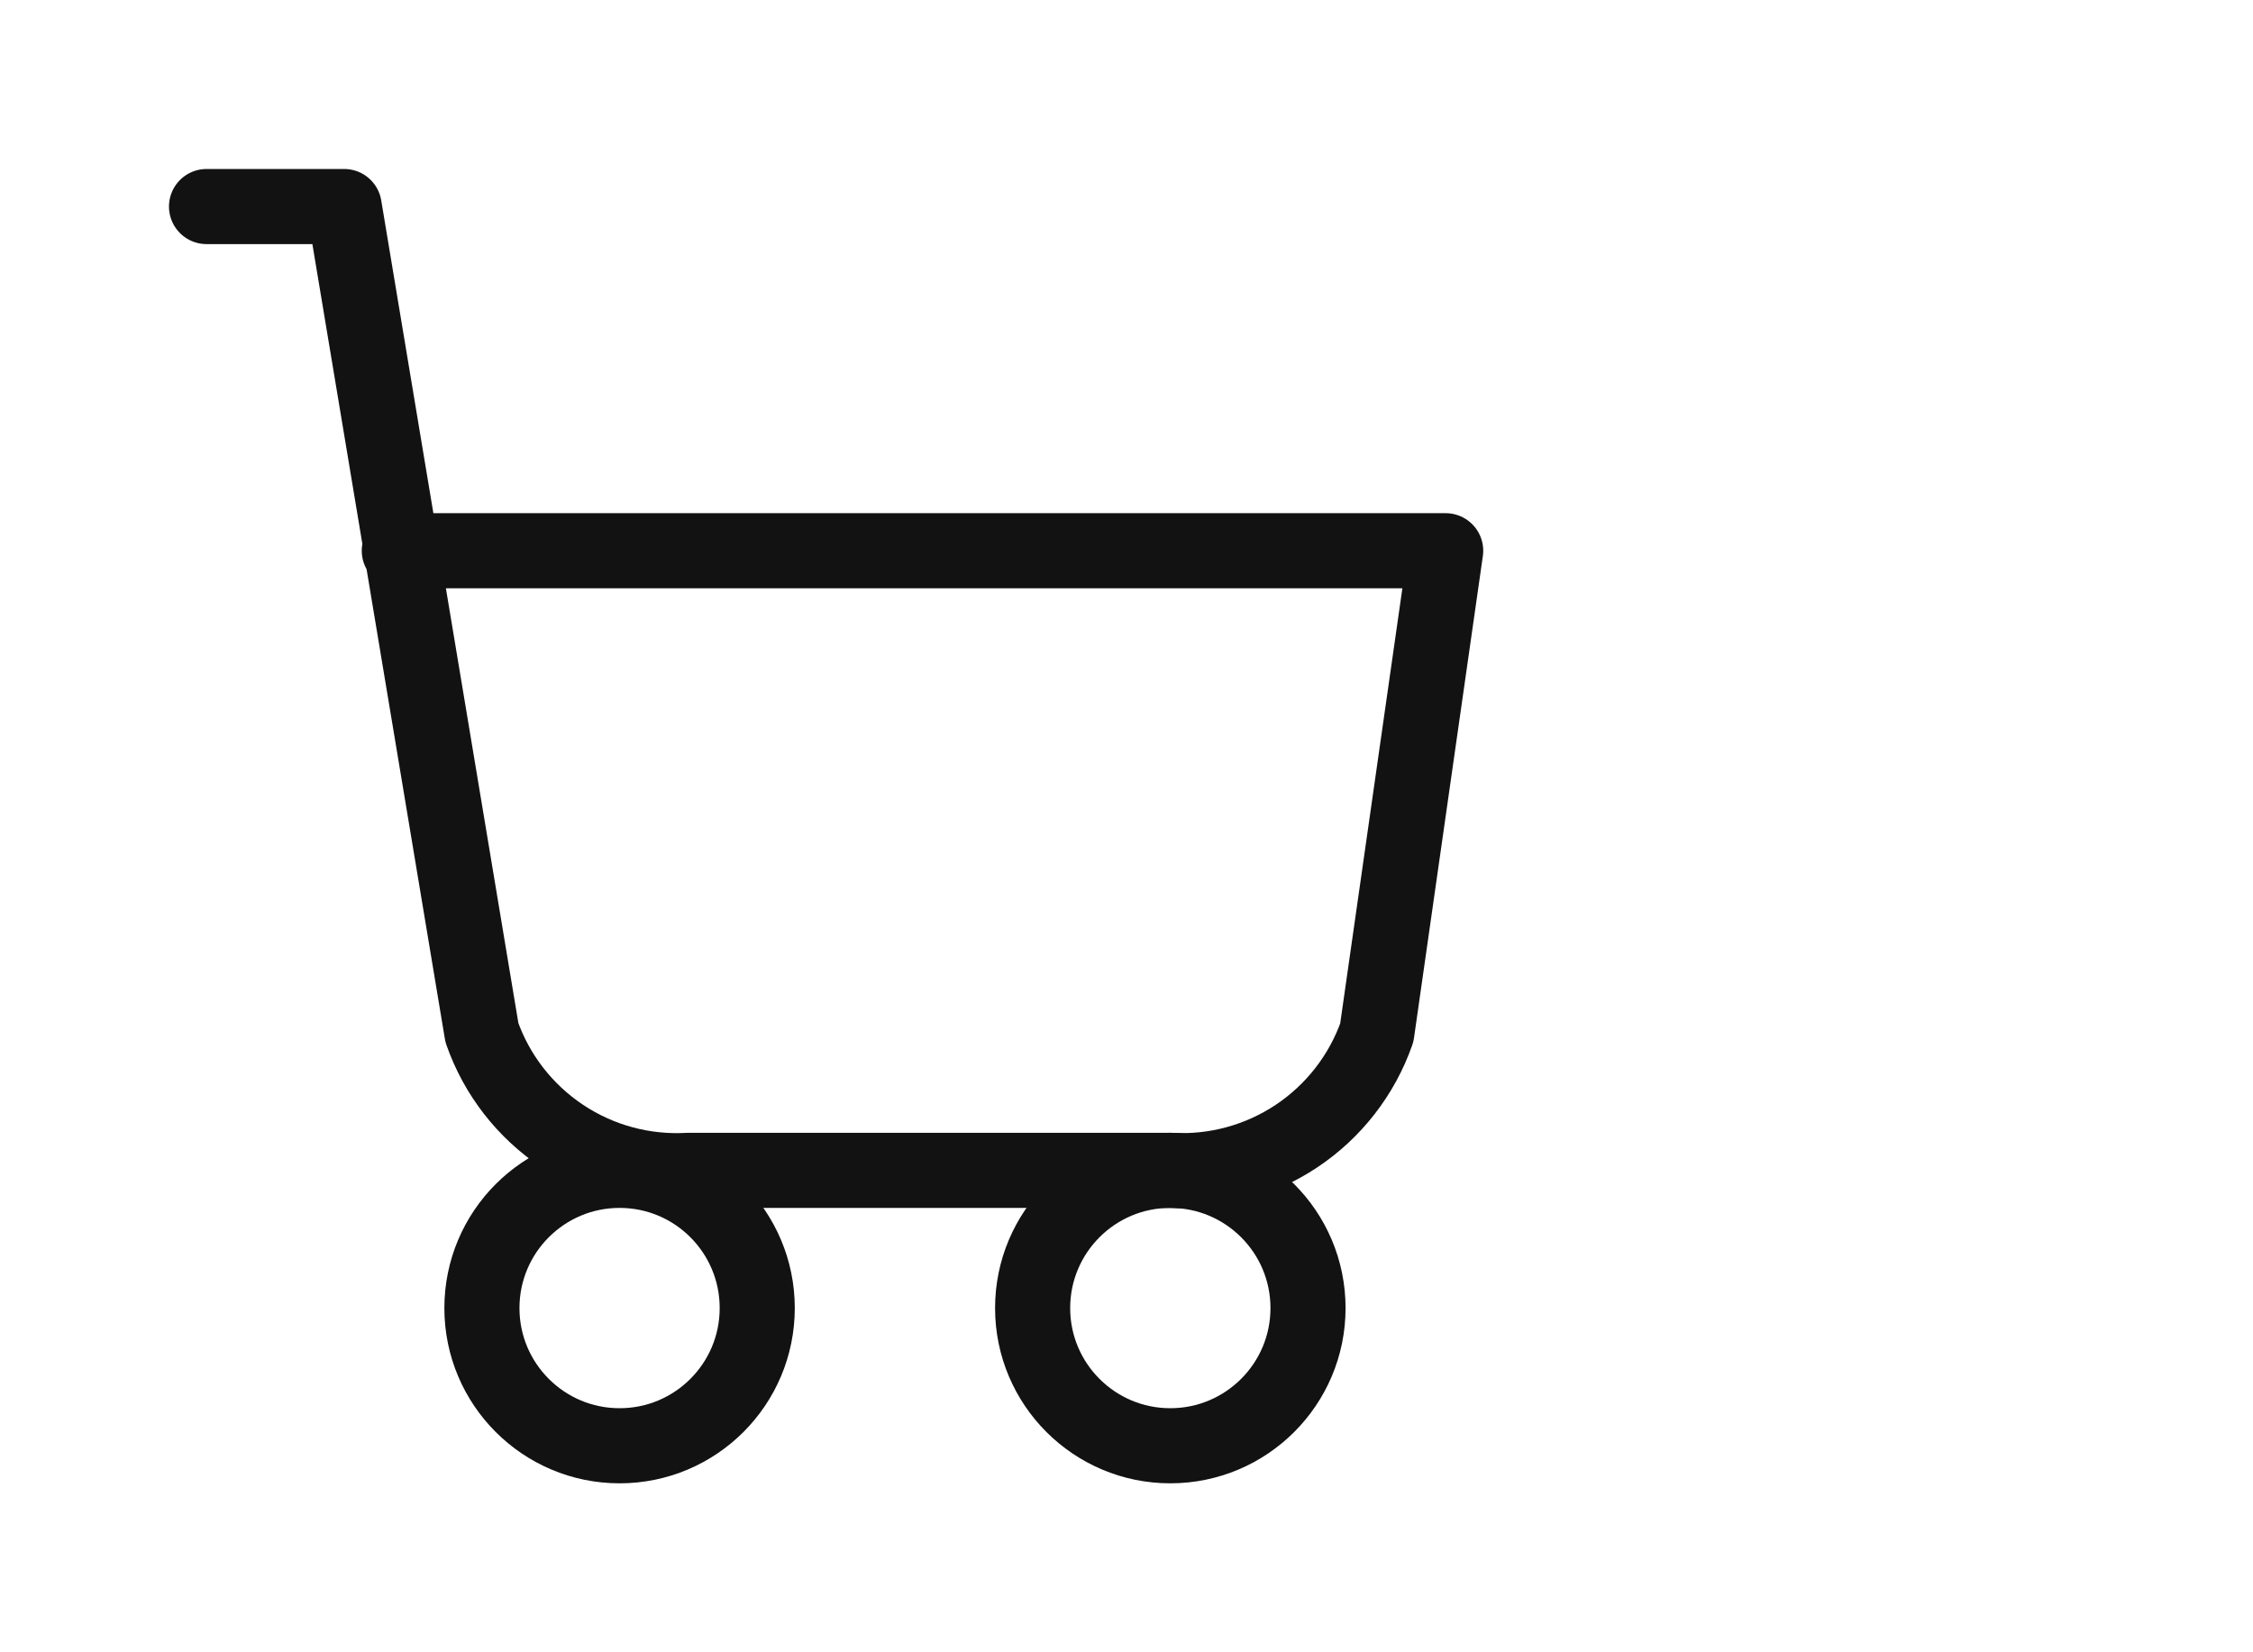<svg width="30" height="22" viewBox="0 0 30 22" fill="none" xmlns="http://www.w3.org/2000/svg">
<path d="M8.25 19.25C9.263 19.25 10.083 18.429 10.083 17.417C10.083 16.404 9.263 15.583 8.25 15.583C7.238 15.583 6.417 16.404 6.417 17.417C6.417 18.429 7.238 19.25 8.25 19.25Z" stroke="#121212" stroke-linecap="round" stroke-linejoin="round"/>
<path d="M15.583 19.25C16.596 19.25 17.417 18.429 17.417 17.417C17.417 16.404 16.596 15.583 15.583 15.583C14.571 15.583 13.75 16.404 13.75 17.417C13.75 18.429 14.571 19.25 15.583 19.25Z" stroke="#121212" stroke-linecap="round" stroke-linejoin="round"/>
<path d="M2.75 2.75H4.583L6.417 13.75C6.614 14.312 6.99 14.795 7.486 15.126C7.982 15.457 8.572 15.617 9.167 15.583H15.583C16.178 15.617 16.768 15.457 17.265 15.126C17.761 14.795 18.136 14.312 18.333 13.75L19.25 7.333H5.317" stroke="#121212" stroke-linecap="round" stroke-linejoin="round"/>
</svg>
